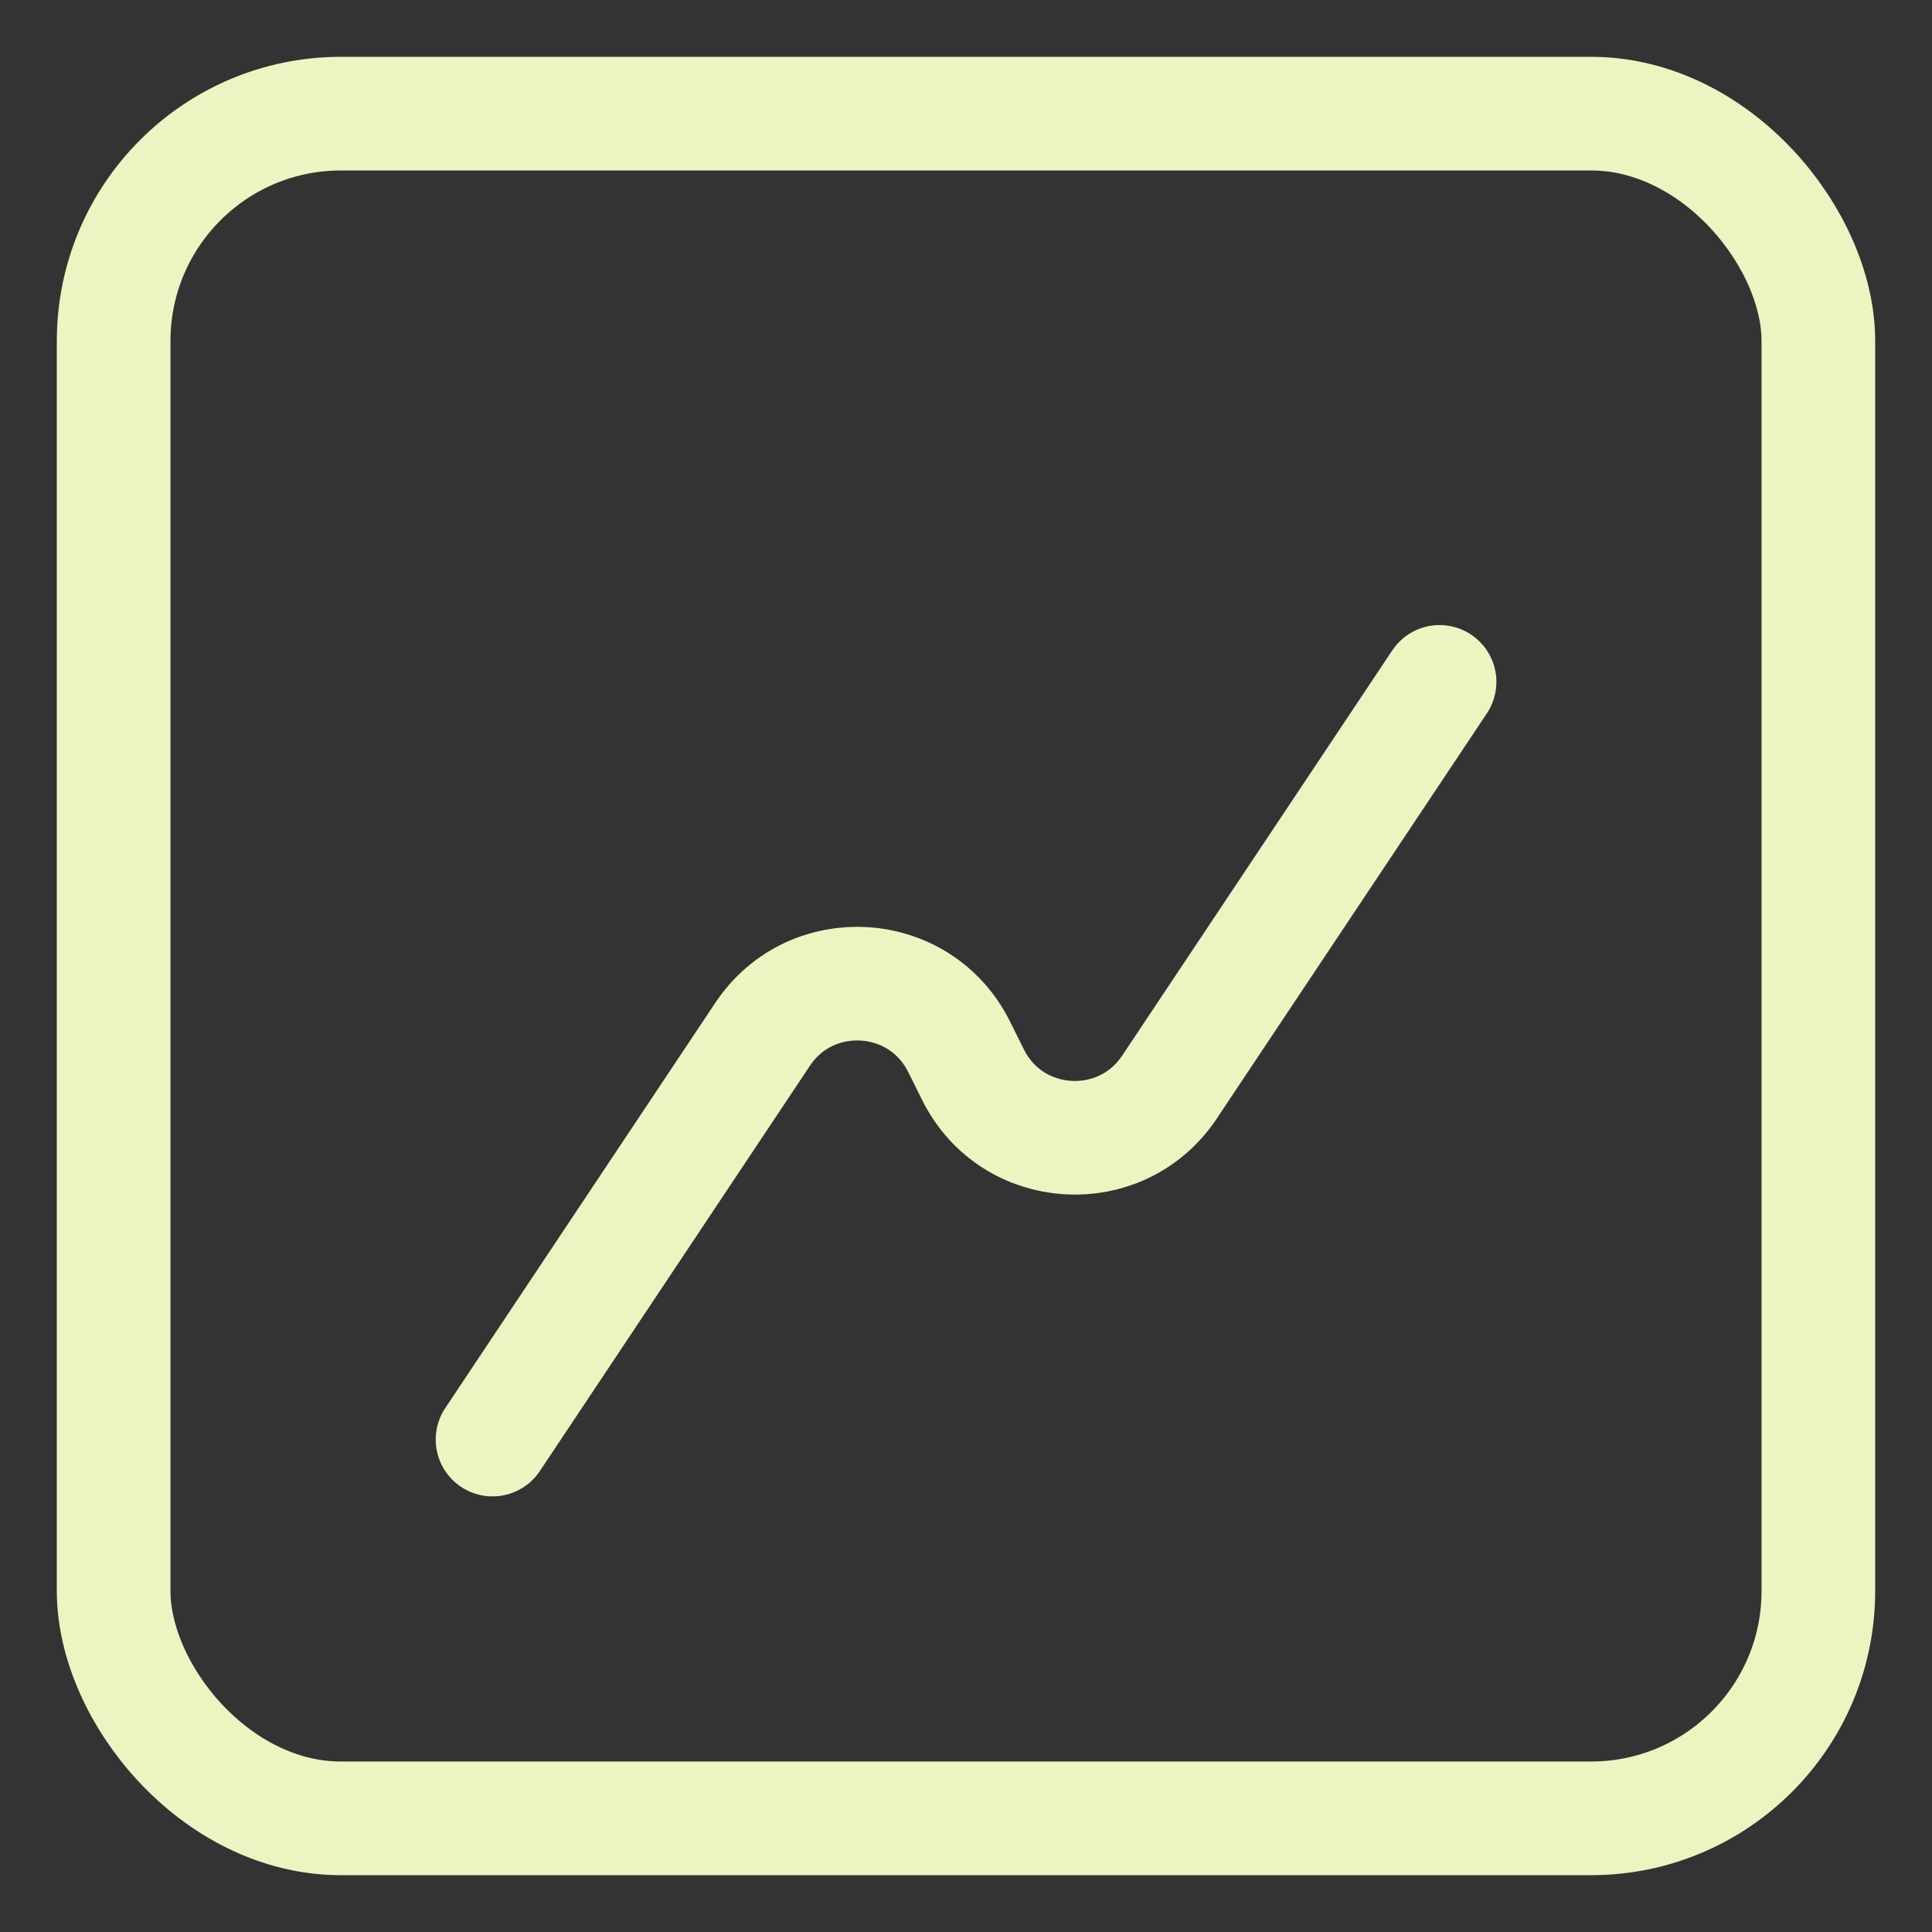 <svg width="17" height="17" viewBox="0 0 17 17" fill="none" xmlns="http://www.w3.org/2000/svg">
<rect x="0" y="0" width="17" height="17" fill="#333333" stroke="none"/>
<path d="M12.667 6L10.29 9.566C9.864 10.205 8.906 10.146 8.563 9.459L8.438 9.208C8.094 8.521 7.137 8.462 6.711 9.1L4.334 12.667" stroke="#EBF5C2" stroke-linecap="round" stroke-linejoin="round"/>
<rect x="1" y="1" width="15" height="15" rx="2" stroke="#EBF5C2"/>
</svg>
